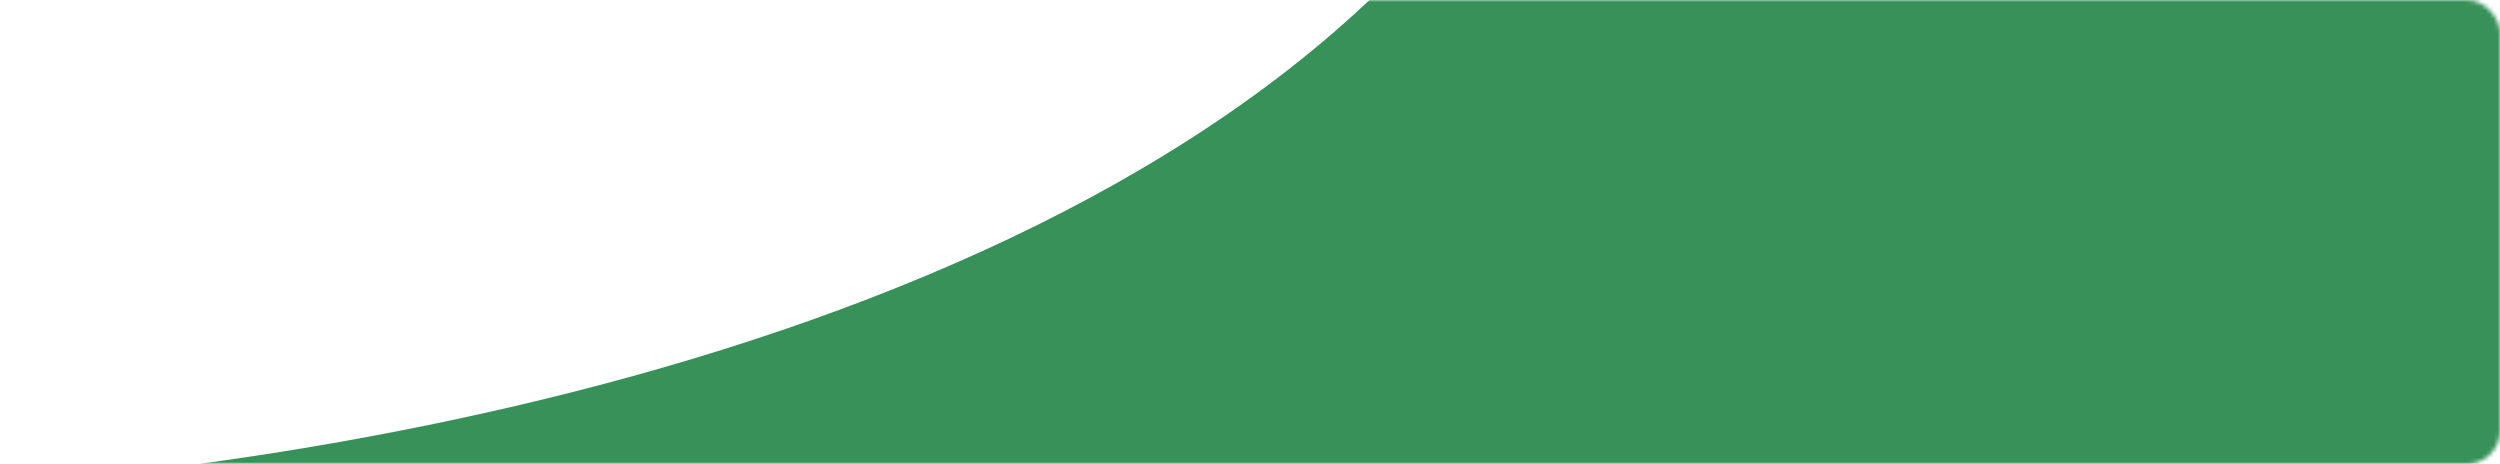 <svg width="609" height="113" viewBox="0 0 609 113" fill="none" xmlns="http://www.w3.org/2000/svg">
<mask id="mask0_95_610" style="mask-type:alpha" maskUnits="userSpaceOnUse" x="0" y="0" width="609" height="113">
<rect width="609" height="113" rx="8" fill="#50AF74"/>
</mask>
<g mask="url(#mask0_95_610)">
<path d="M345 -11.5C245 96.5 33.333 121.5 -60 120.5V128H633.5V-11.5C579 -56.5 445 -119.5 345 -11.5Z" fill="#369259"/>
</g>
</svg>
